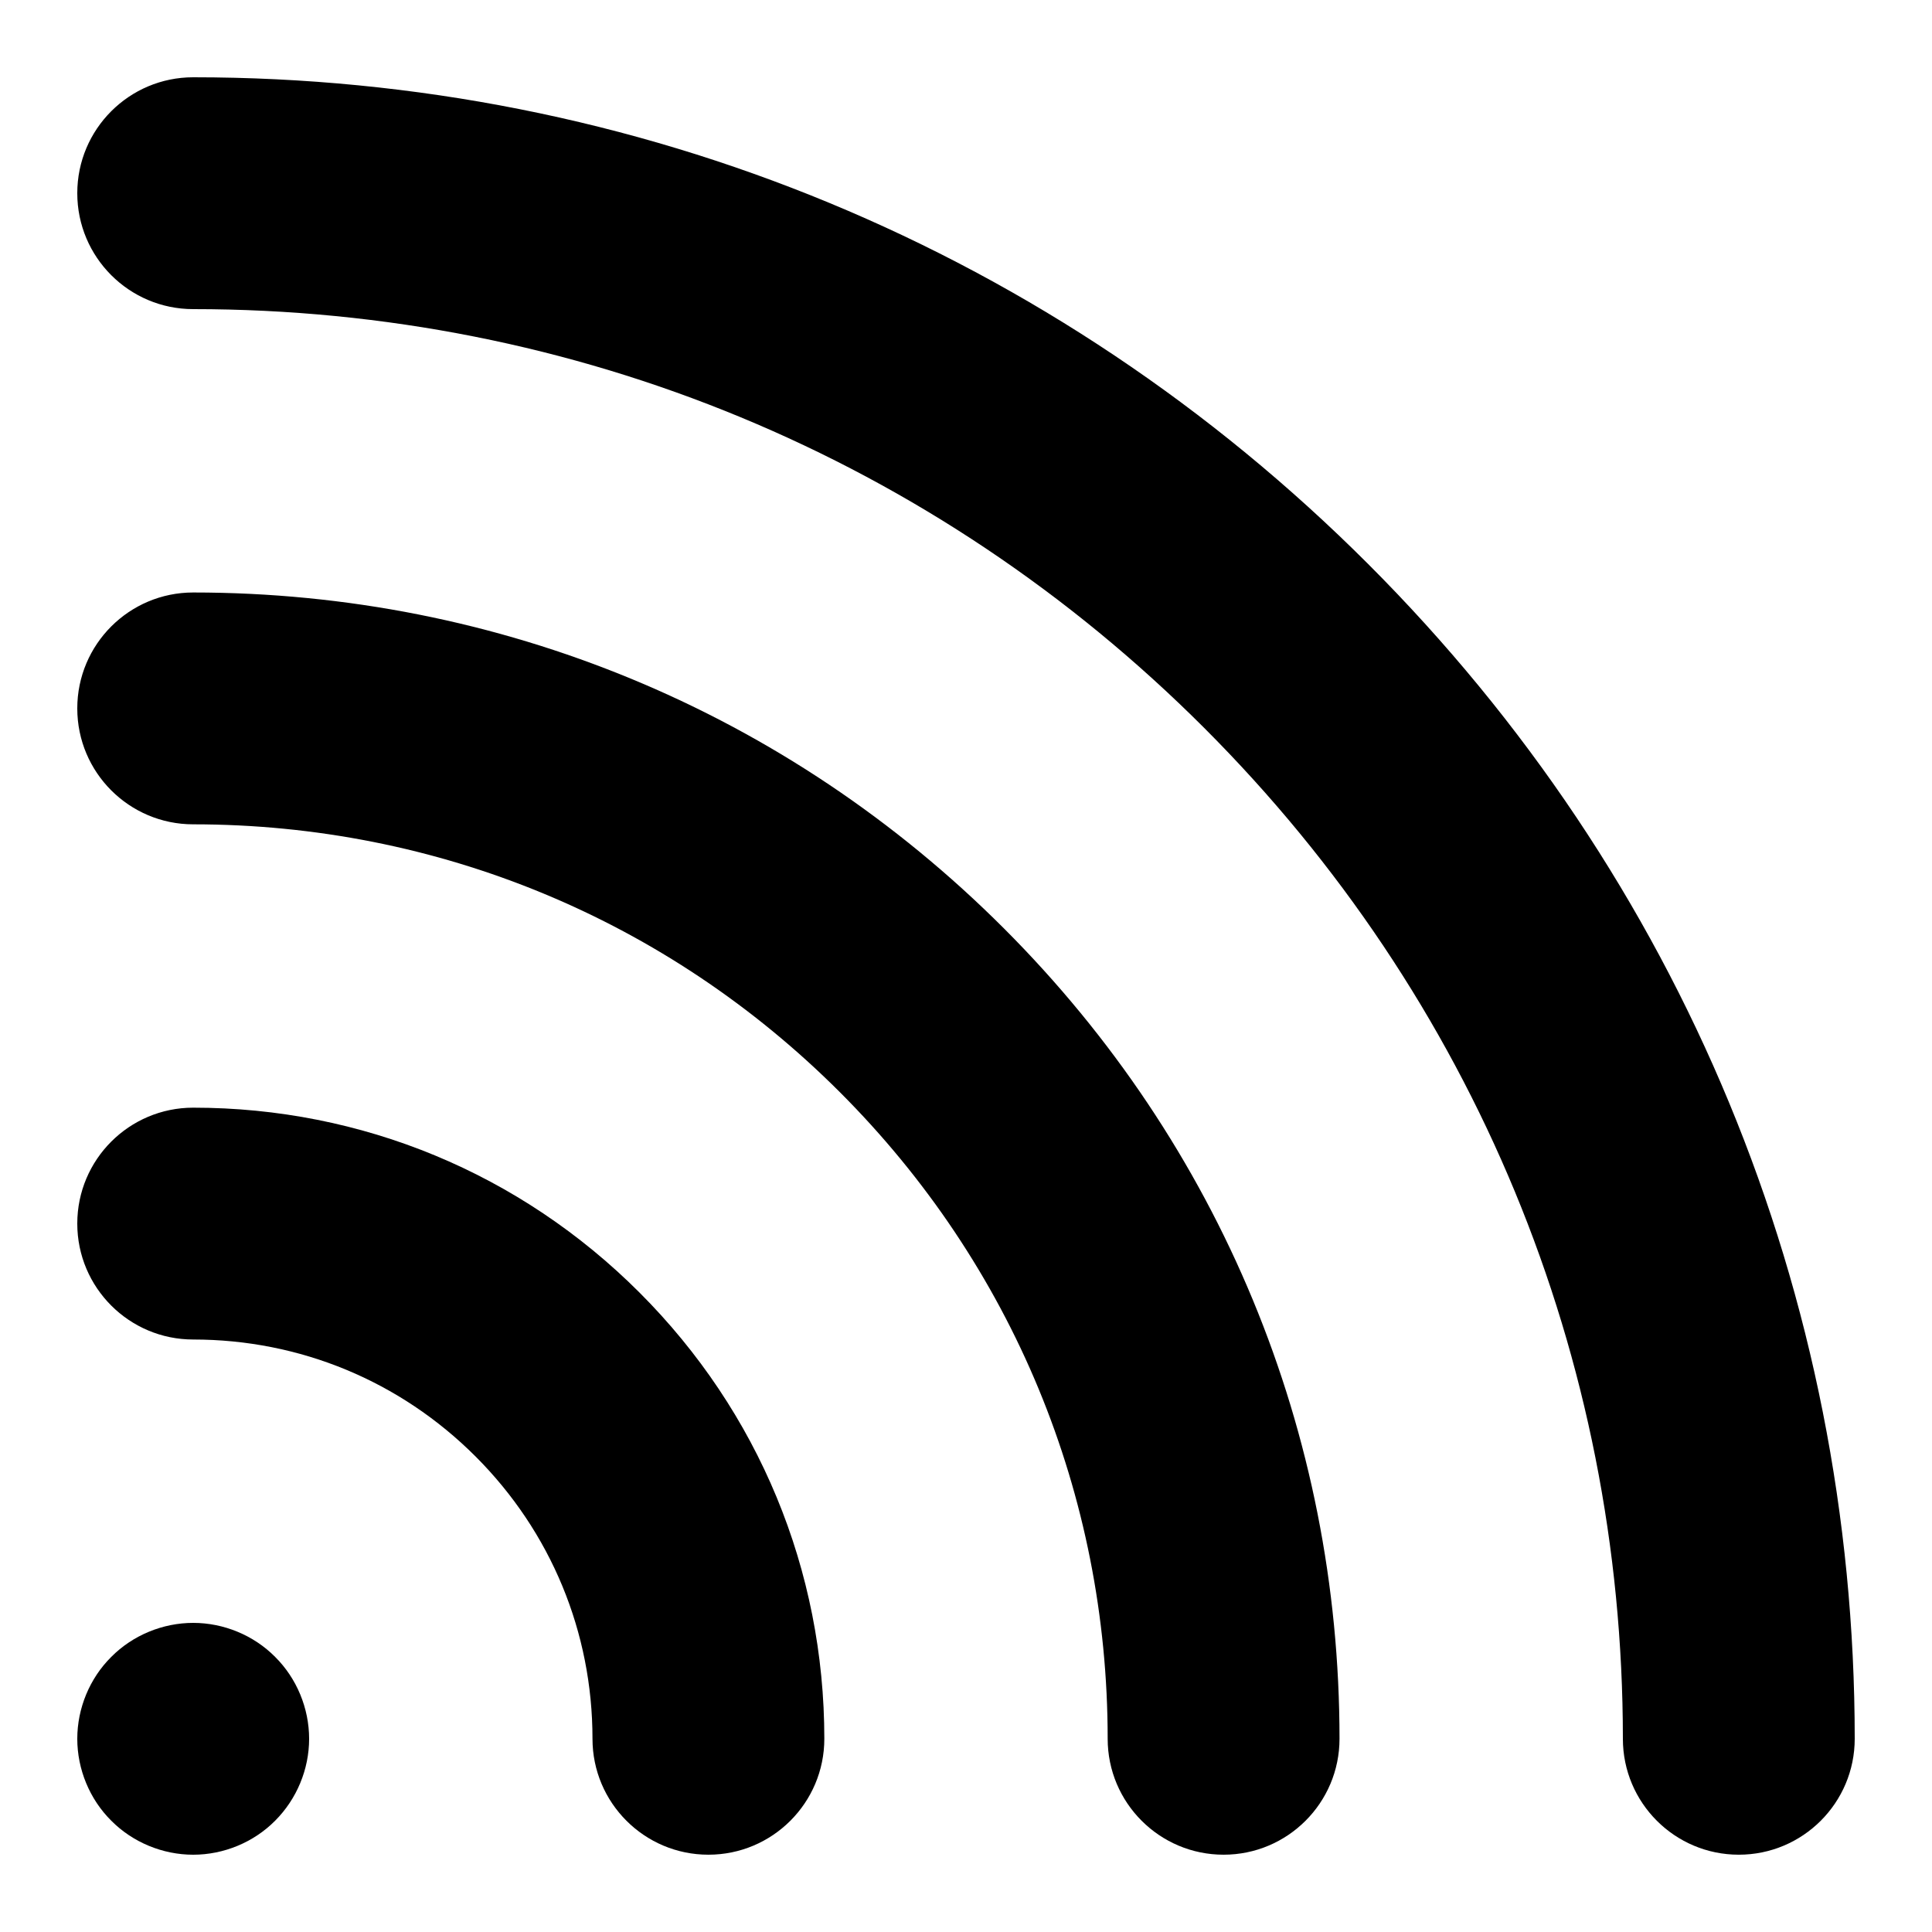 <svg height='100px' width='100px' xmlns="http://www.w3.org/2000/svg" xmlnsXlink="http://www.w3.org/1999/xlink" version="1.1" x="0px" y="0px" viewBox="0 0 100 100" enable-background="new 0 0 100 100" xmlSpace="preserve"><g><path d="M36.667,95.999c-3.313,0-6-2.687-6-6c0-5.52-2.149-10.709-6.053-14.613C20.71,71.482,15.521,69.333,10,69.333   c-3.313,0-6-2.687-6-6s2.687-6,6-6c8.726,0,16.929,3.398,23.099,9.568s9.568,14.373,9.568,23.098   C42.667,93.312,39.98,95.999,36.667,95.999z"></path></g><g><path d="M63.333,95.999c-3.313,0-6-2.687-6-6c0-12.643-4.923-24.528-13.862-33.469C34.53,47.591,22.644,42.667,10,42.667   c-3.313,0-6-2.687-6-6s2.687-6,6-6c15.849,0,30.749,6.172,41.955,17.379C63.161,59.252,69.333,74.15,69.333,89.999   C69.333,93.312,66.646,95.999,63.333,95.999z"></path></g><g><path d="M90,95.999c-3.313,0-6-2.687-6-6c0-19.766-7.697-38.348-21.674-52.325C48.349,23.697,29.766,16,10,16c-3.313,0-6-2.687-6-6   s2.687-6,6-6c22.972,0,44.567,8.945,60.811,25.189C87.055,45.433,96,67.028,96,89.999C96,93.312,93.313,95.999,90,95.999z"></path></g><g><path d="M10,96c-1.58,0-3.13-0.641-4.24-1.76C4.64,93.13,4,91.58,4,90s0.64-3.13,1.76-4.24C6.87,84.64,8.42,84,10,84   s3.13,0.64,4.24,1.76C15.359,86.87,16,88.42,16,90s-0.641,3.12-1.76,4.24C13.13,95.359,11.58,96,10,96z"></path></g></svg>